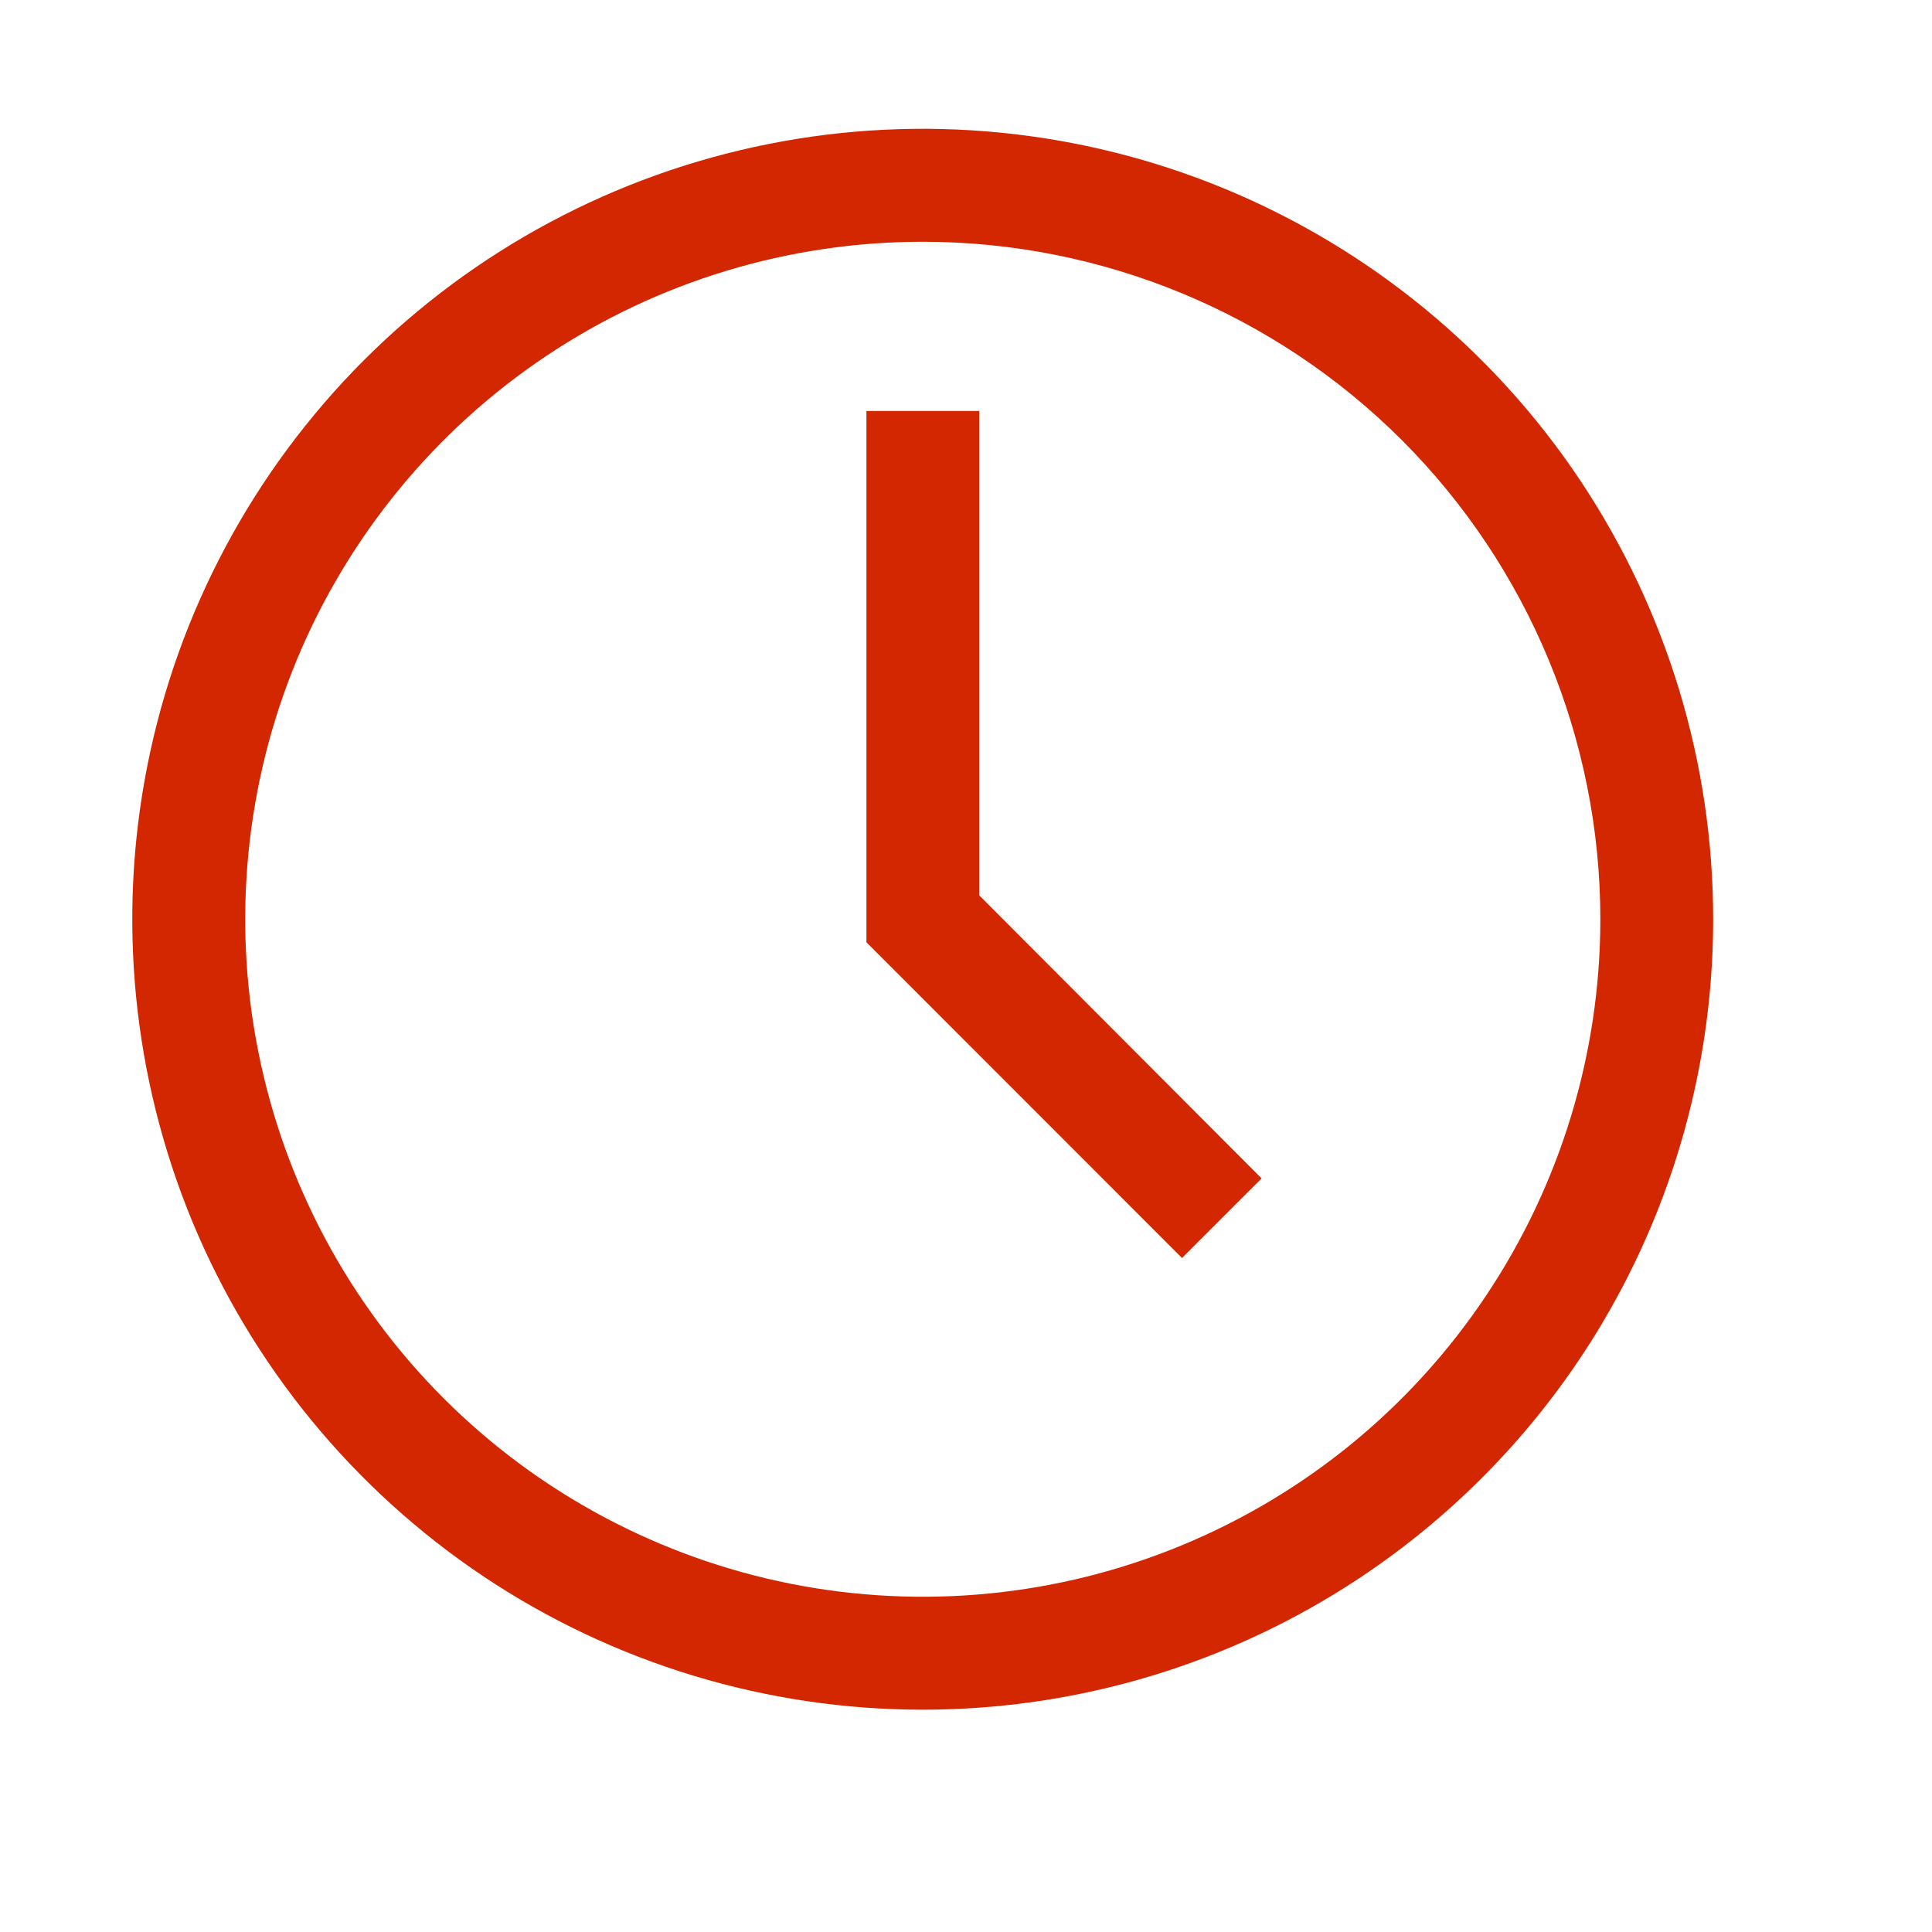 <svg width="15" height="15" viewBox="0 0 15 15" fill="none" xmlns="http://www.w3.org/2000/svg">
<path d="M7.164 13.274C5.951 13.274 4.764 12.914 3.755 12.24C2.746 11.565 1.959 10.607 1.494 9.486C1.03 8.364 0.908 7.13 1.145 5.94C1.382 4.749 1.967 3.656 2.825 2.797C3.683 1.939 4.777 1.355 5.967 1.118C7.158 0.881 8.391 1.003 9.513 1.467C10.634 1.932 11.593 2.718 12.267 3.727C12.941 4.737 13.301 5.923 13.301 7.137C13.301 8.765 12.655 10.326 11.504 11.476C10.353 12.627 8.792 13.274 7.164 13.274ZM7.164 1.877C6.124 1.877 5.107 2.185 4.242 2.763C3.377 3.341 2.703 4.163 2.304 5.124C1.906 6.085 1.802 7.143 2.005 8.163C2.208 9.184 2.709 10.121 3.445 10.857C4.18 11.592 5.118 12.093 6.138 12.296C7.158 12.499 8.216 12.395 9.177 11.997C10.139 11.599 10.96 10.925 11.538 10.059C12.116 9.194 12.425 8.177 12.425 7.137C12.425 5.742 11.87 4.404 10.884 3.417C9.897 2.431 8.559 1.877 7.164 1.877Z" fill="#D32701"/>
<path d="M9.177 9.767L6.727 7.316V3.191H7.603V6.952L9.795 9.149L9.177 9.767Z" fill="#D32701"/>
</svg>
